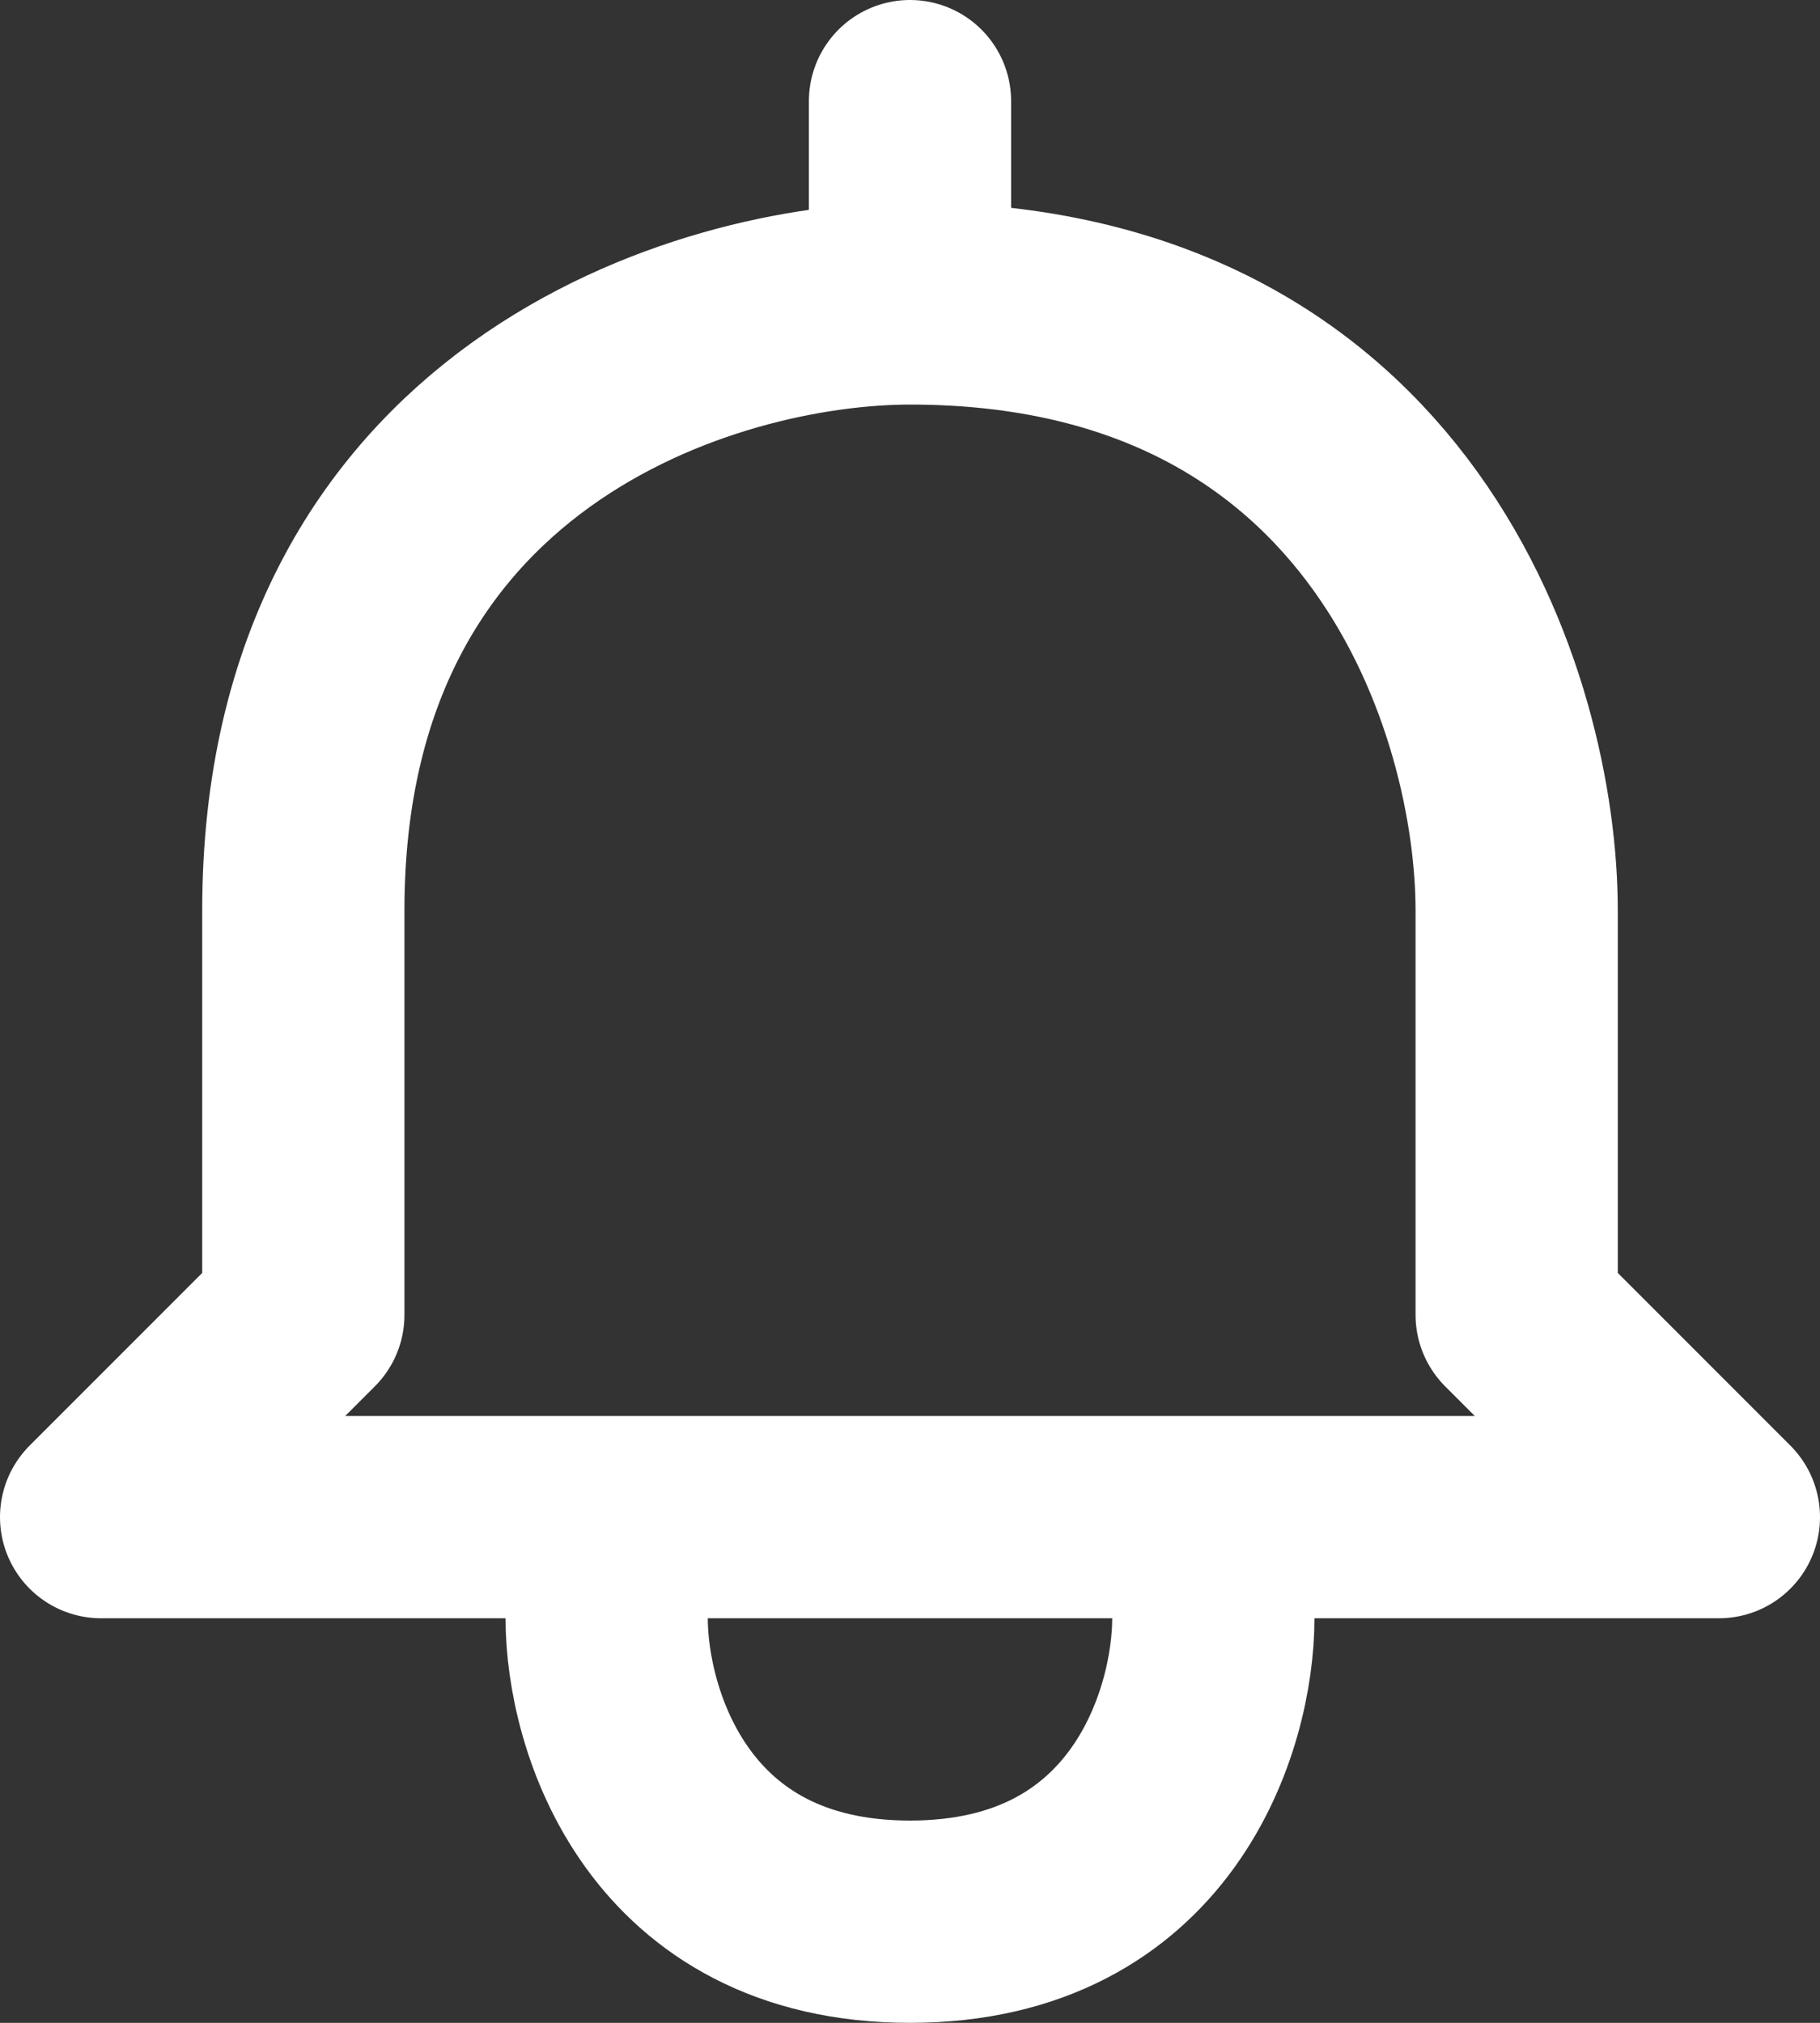 <svg width="18" height="20" viewBox="0 0 18 20" fill="none" xmlns="http://www.w3.org/2000/svg">
<rect x="0" y="0" width="18" height="20" fill="#333333" stroke="none"/>
<path d="M9 3C7 3 3 4.2 3 9V13L1 15H6M9 3C13.8 3 15 7 15 9V13L17 15H12M9 3V1M6 15V16C6 17 6.6 19 9 19C11.4 19 12 17 12 16V15M6 15H12" stroke="white" stroke-width="2" stroke-linecap="round" stroke-linejoin="round"/>
</svg>
